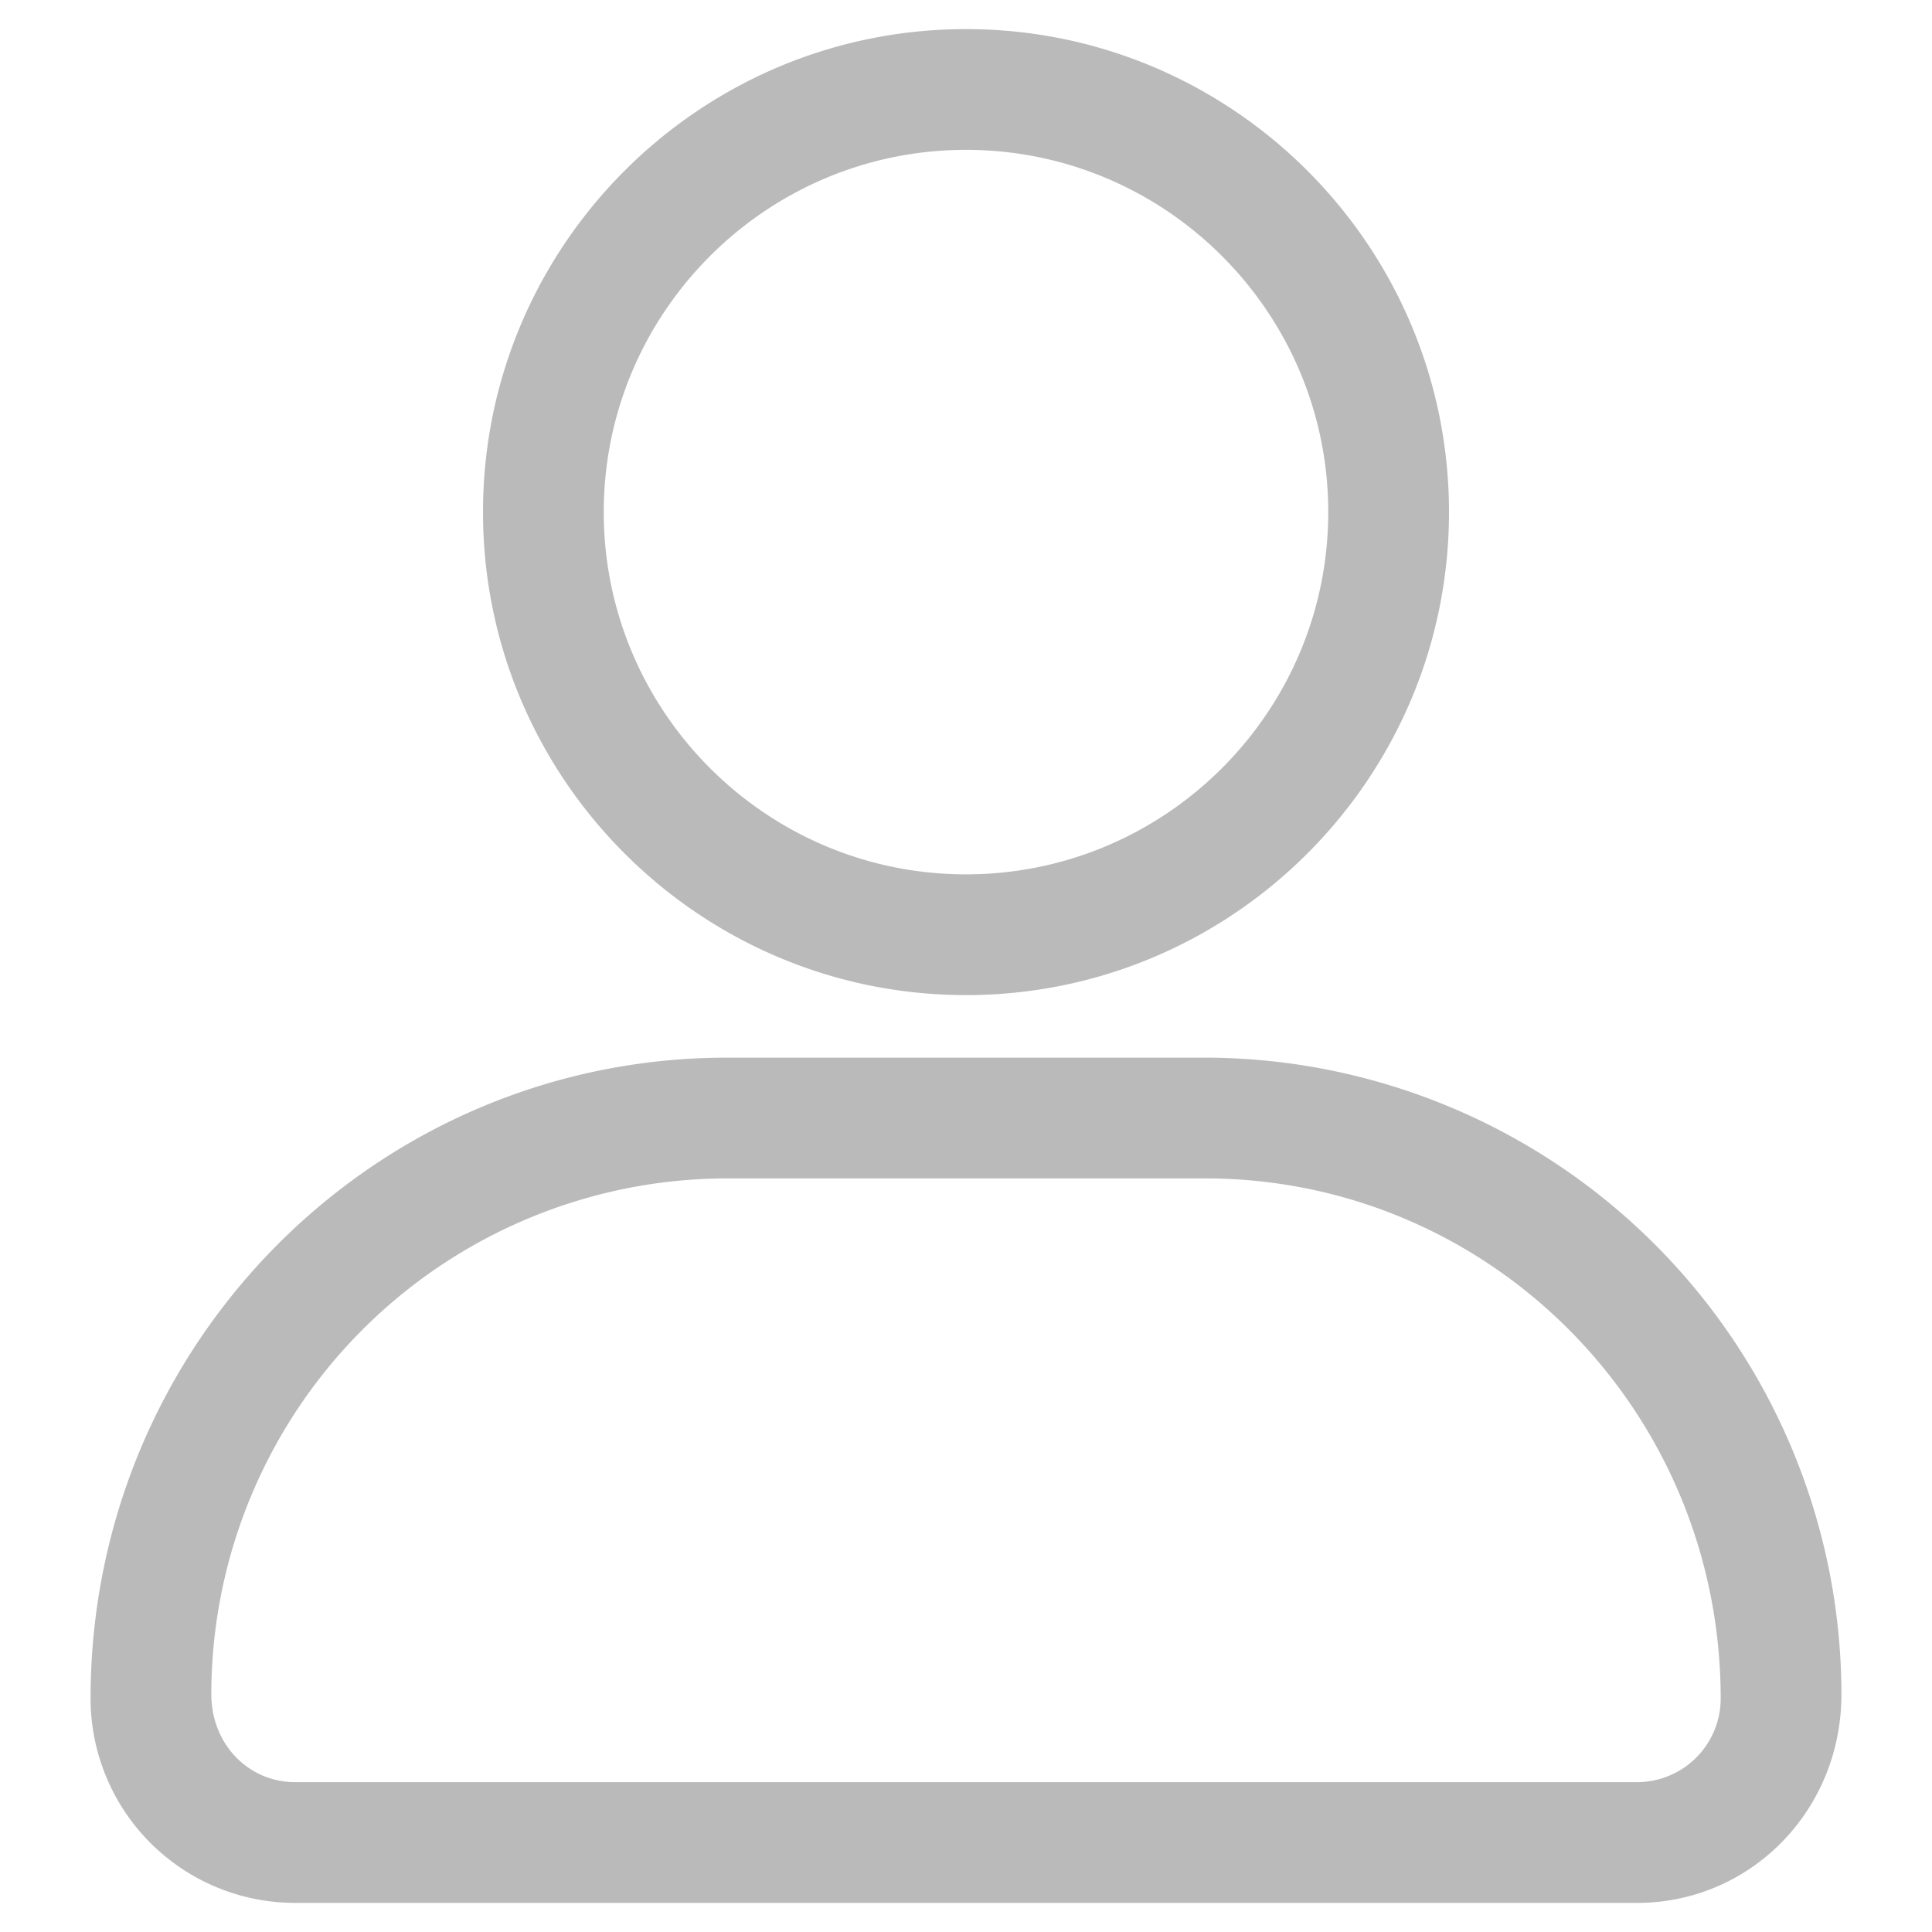 <?xml version="1.0" standalone="no"?><!DOCTYPE svg PUBLIC "-//W3C//DTD SVG 1.1//EN" "http://www.w3.org/Graphics/SVG/1.1/DTD/svg11.dtd"><svg t="1682775986600" class="icon" viewBox="0 0 1024 1024" version="1.1" xmlns="http://www.w3.org/2000/svg" p-id="3210" xmlns:xlink="http://www.w3.org/1999/xlink" width="200" height="200"><path d="M512 527.424c-141.184 0-256-114.816-256-256s114.816-256 256-256 256 114.816 256 256-114.816 256-256 256z m0-448c-105.856 0-192 86.144-192 192s86.144 192 192 192 192-86.144 192-192-86.144-192-192-192z m355.712 929.152h-711.36A108.416 108.416 0 0 1 48 900.288C48 712 199.36 560.576 385.344 560.576h253.312A337.792 337.792 0 0 1 976 897.92c0 62.08-48.576 110.656-108.288 110.656z m-482.368-384A273.664 273.664 0 0 0 112 897.92c0 26.752 19.904 46.656 44.352 46.656h711.36A44.352 44.352 0 0 0 912 900.288c0-153.088-122.624-275.712-273.344-275.712H385.344z" fill="#bababa" p-id="3211"></path></svg>